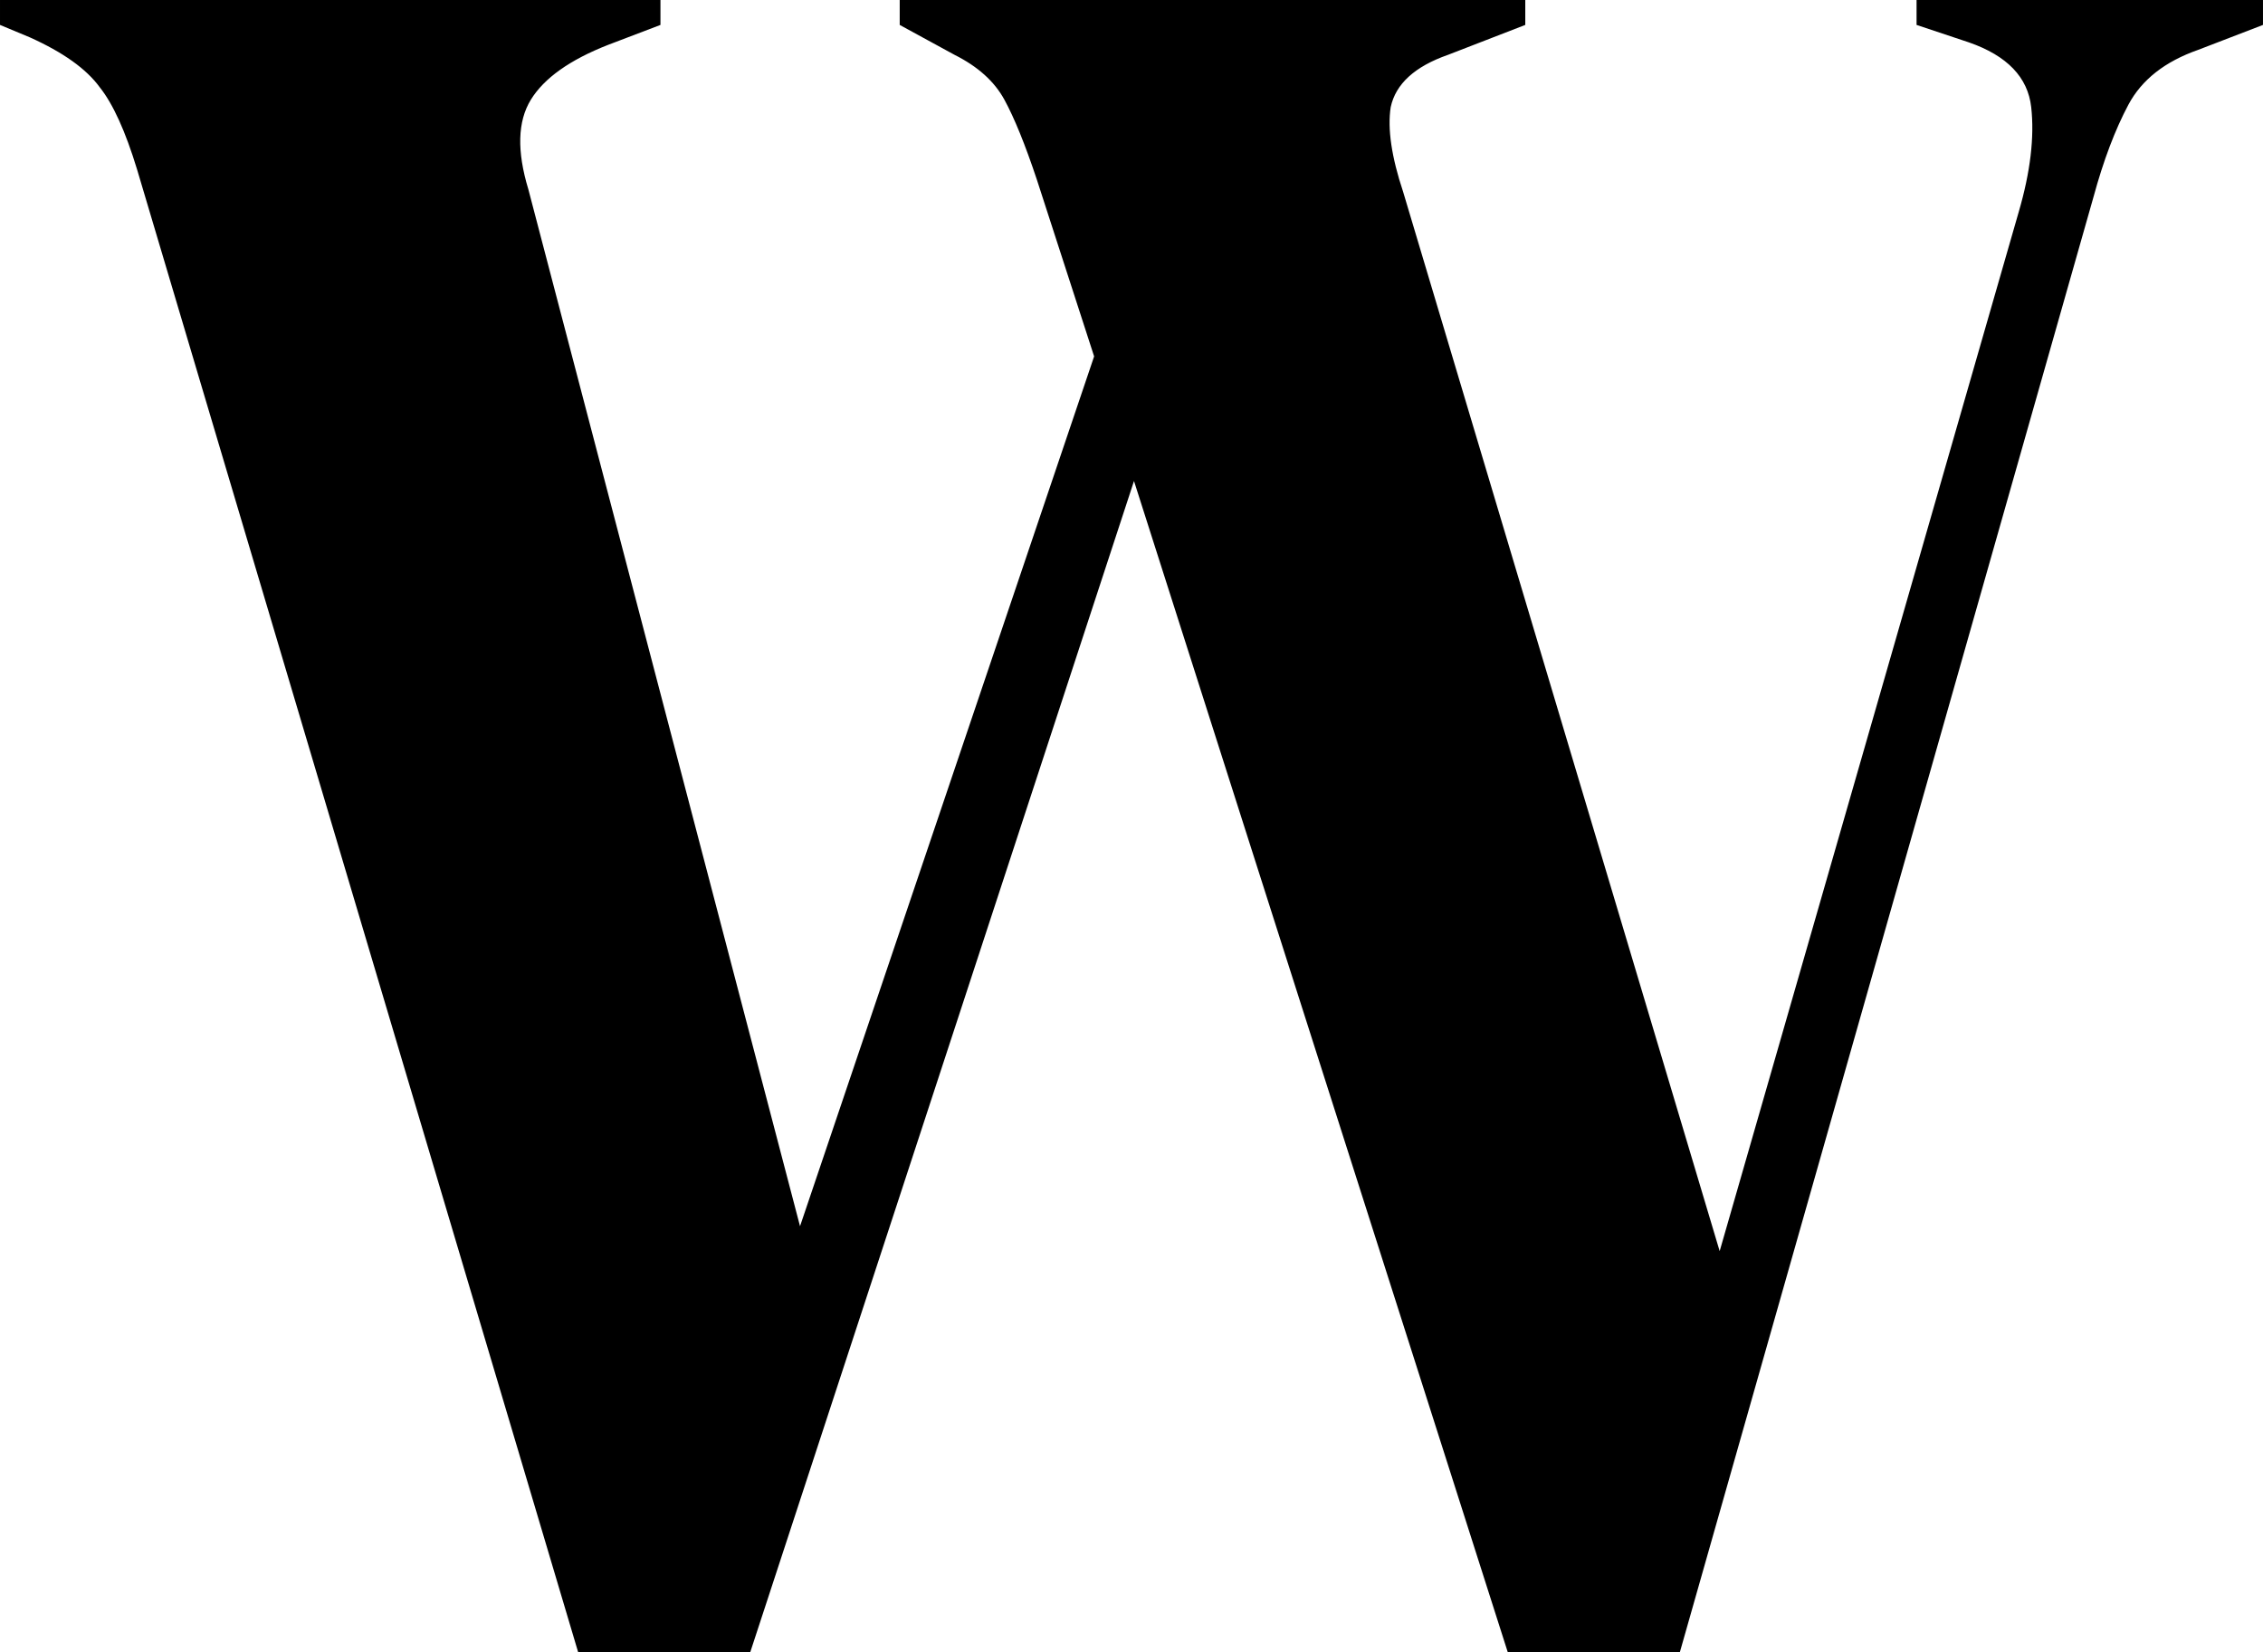 <?xml version="1.0" encoding="UTF-8" standalone="no"?>
<!-- Created with Inkscape (http://www.inkscape.org/) -->

<svg
   width="605.334"
   height="442"
   viewBox="0 0 160.161 116.946"
   version="1.1"
   id="svg1"
   inkscape:version="1.3.2 (091e20e, 2023-11-25)"
   sodipodi:docname="logo-w.svg"
   inkscape:export-filename="logo-box copy.png"
   inkscape:export-xdpi="96"
   inkscape:export-ydpi="96"
   xmlns:inkscape="http://www.inkscape.org/namespaces/inkscape"
   xmlns:sodipodi="http://sodipodi.sourceforge.net/DTD/sodipodi-0.dtd"
   xmlns="http://www.w3.org/2000/svg"
   xmlns:svg="http://www.w3.org/2000/svg">
  <sodipodi:namedview
     id="namedview1"
     pagecolor="#ffffff"
     bordercolor="#000000"
     borderopacity="0.25"
     inkscape:showpageshadow="2"
     inkscape:pageopacity="0.0"
     inkscape:pagecheckerboard="0"
     inkscape:deskcolor="#d1d1d1"
     inkscape:document-units="mm"
     inkscape:zoom="0.54582306"
     inkscape:cx="352.67839"
     inkscape:cy="205.1947"
     inkscape:window-width="1440"
     inkscape:window-height="847"
     inkscape:window-x="0"
     inkscape:window-y="25"
     inkscape:window-maximized="0"
     inkscape:current-layer="layer1" />
  <defs
     id="defs1" />
  <g
     inkscape:label="Layer 1"
     inkscape:groupmode="layer"
     id="layer1"
     transform="translate(-52.211,-73.819)">
    <path
       d="M 93.133,190.765 61.912,85.813 Q 60.678,81.756 59.267,79.992 57.856,78.052 54.328,76.465 l -2.117,-0.882 v -1.764 h 46.743 v 1.764 l -3.704,1.411 q -4.057,1.588 -5.468,3.881 -1.411,2.293 -0.176,6.35 l 19.226,73.378 20.814,-61.56 -4.057,-12.524 q -1.235,-3.704 -2.293,-5.644 -1.058,-1.94 -3.528,-3.175 l -3.881,-2.117 v -1.764 h 44.274 v 1.764 l -5.468,2.117 q -3.528,1.235 -4.057,3.704 -0.353,2.293 0.882,5.997 l 22.401,74.965 21.167,-73.554 q 1.235,-4.233 0.882,-7.408 -0.353,-3.175 -4.41,-4.586 l -3.704,-1.235 v -1.764 h 24.518 v 1.764 l -4.586,1.764 q -3.528,1.235 -4.939,3.881 -1.411,2.646 -2.469,6.526 L 171.097,190.765 h -12.171 l -26.458,-82.903 -27.164,82.903 z"
       id="text1"
       style="font-weight:bold;font-size:176.389px;line-height:1.1;font-family:'DM Serif Display';-inkscape-font-specification:'DM Serif Display Bold';fill:#000000;stroke:#f397fc;stroke-width:0;stroke-opacity:0"
       aria-label="W" />
  </g>
</svg>
